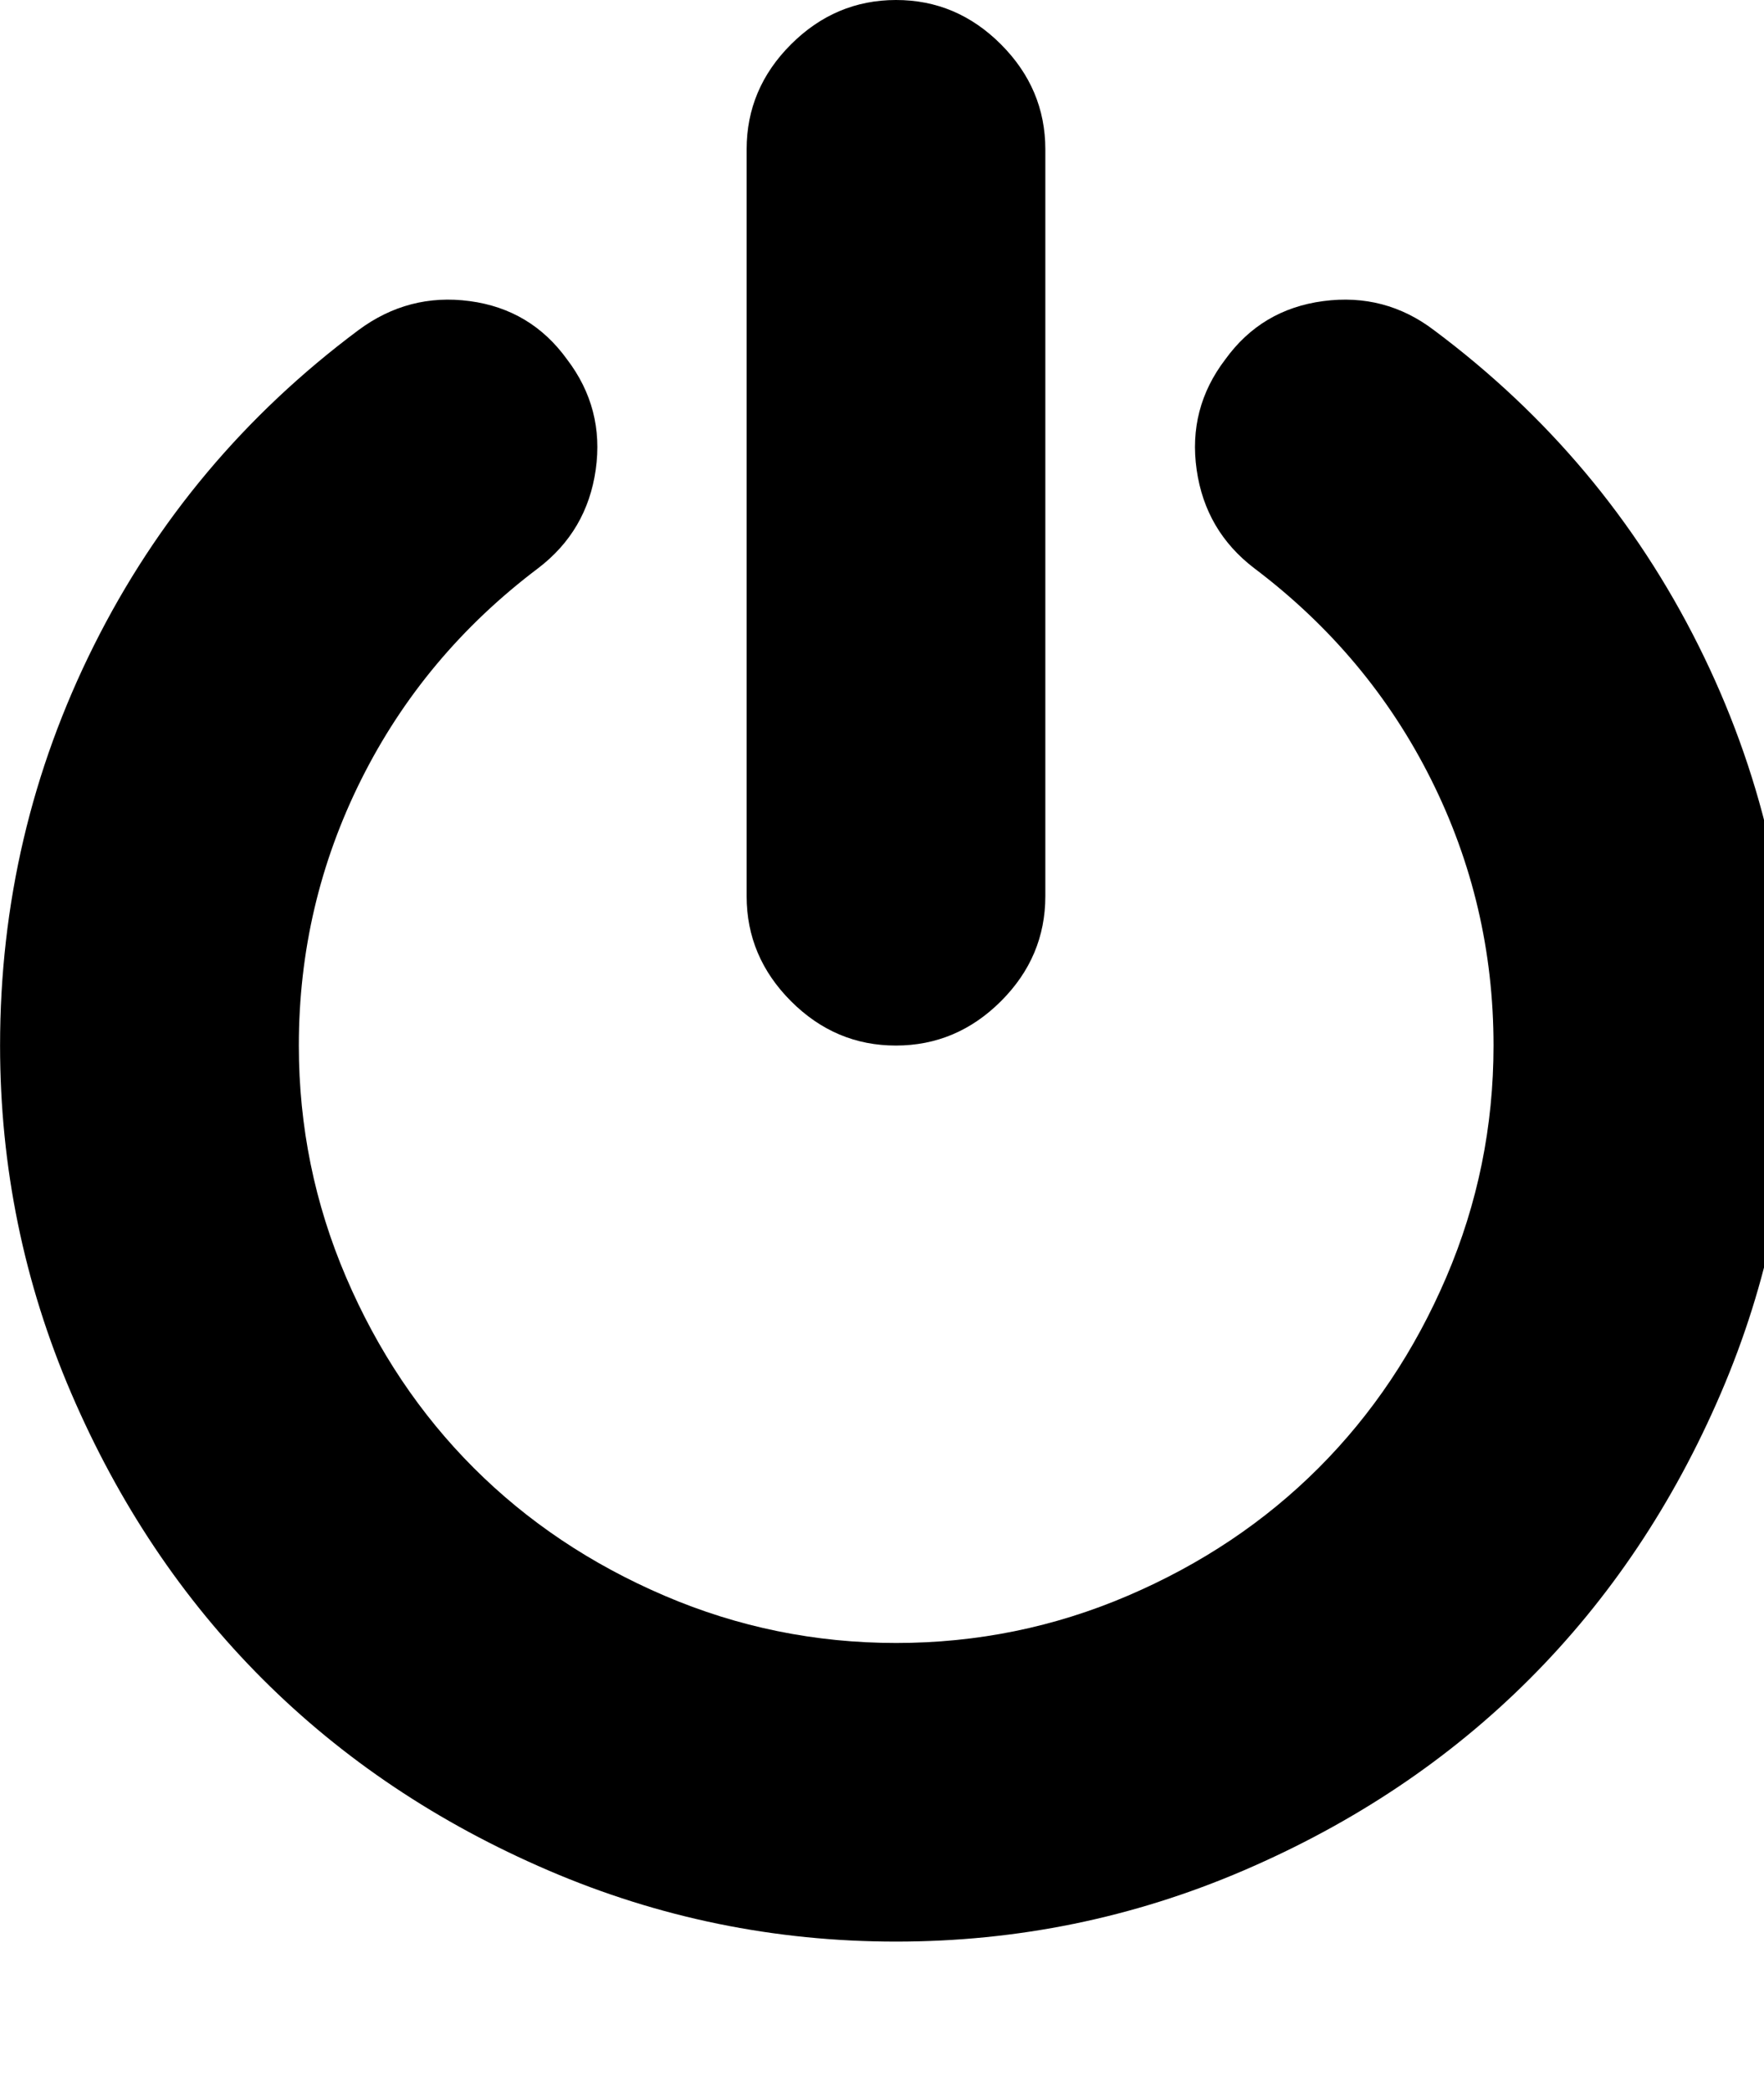 <?xml version="1.0" encoding="utf-8"?>
<!-- Generated by IcoMoon.io -->
<!DOCTYPE svg PUBLIC "-//W3C//DTD SVG 1.1//EN" "http://www.w3.org/Graphics/SVG/1.1/DTD/svg11.dtd">
<svg version="1.1" xmlns="http://www.w3.org/2000/svg" xmlns:xlink="http://www.w3.org/1999/xlink" width="27" height="32" viewBox="0 0 27 32">
<path d="M27.429 16q0 2.786-1.089 5.321t-2.929 4.375-4.375 2.929-5.321 1.089-5.321-1.089-4.375-2.929-2.929-4.375-1.089-5.321q0-3.25 1.438-6.125t4.045-4.821q0.768-0.571 1.705-0.446t1.491 0.893q0.571 0.75 0.438 1.688t-0.884 1.509q-1.75 1.321-2.705 3.232t-0.955 4.071q0 1.857 0.723 3.545t1.955 2.92 2.92 1.955 3.545 0.723 3.545-0.723 2.92-1.955 1.955-2.92 0.723-3.545q0-2.161-0.955-4.071t-2.705-3.232q-0.75-0.571-0.884-1.509t0.438-1.688q0.554-0.768 1.5-0.893t1.696 0.446q2.607 1.946 4.045 4.821t1.438 6.125zM16 2.286v11.429q0 0.929-0.679 1.607t-1.607 0.679-1.607-0.679-0.679-1.607v-11.429q0-0.929 0.679-1.607t1.607-0.679 1.607 0.679 0.679 1.607z"></path>
</svg>
